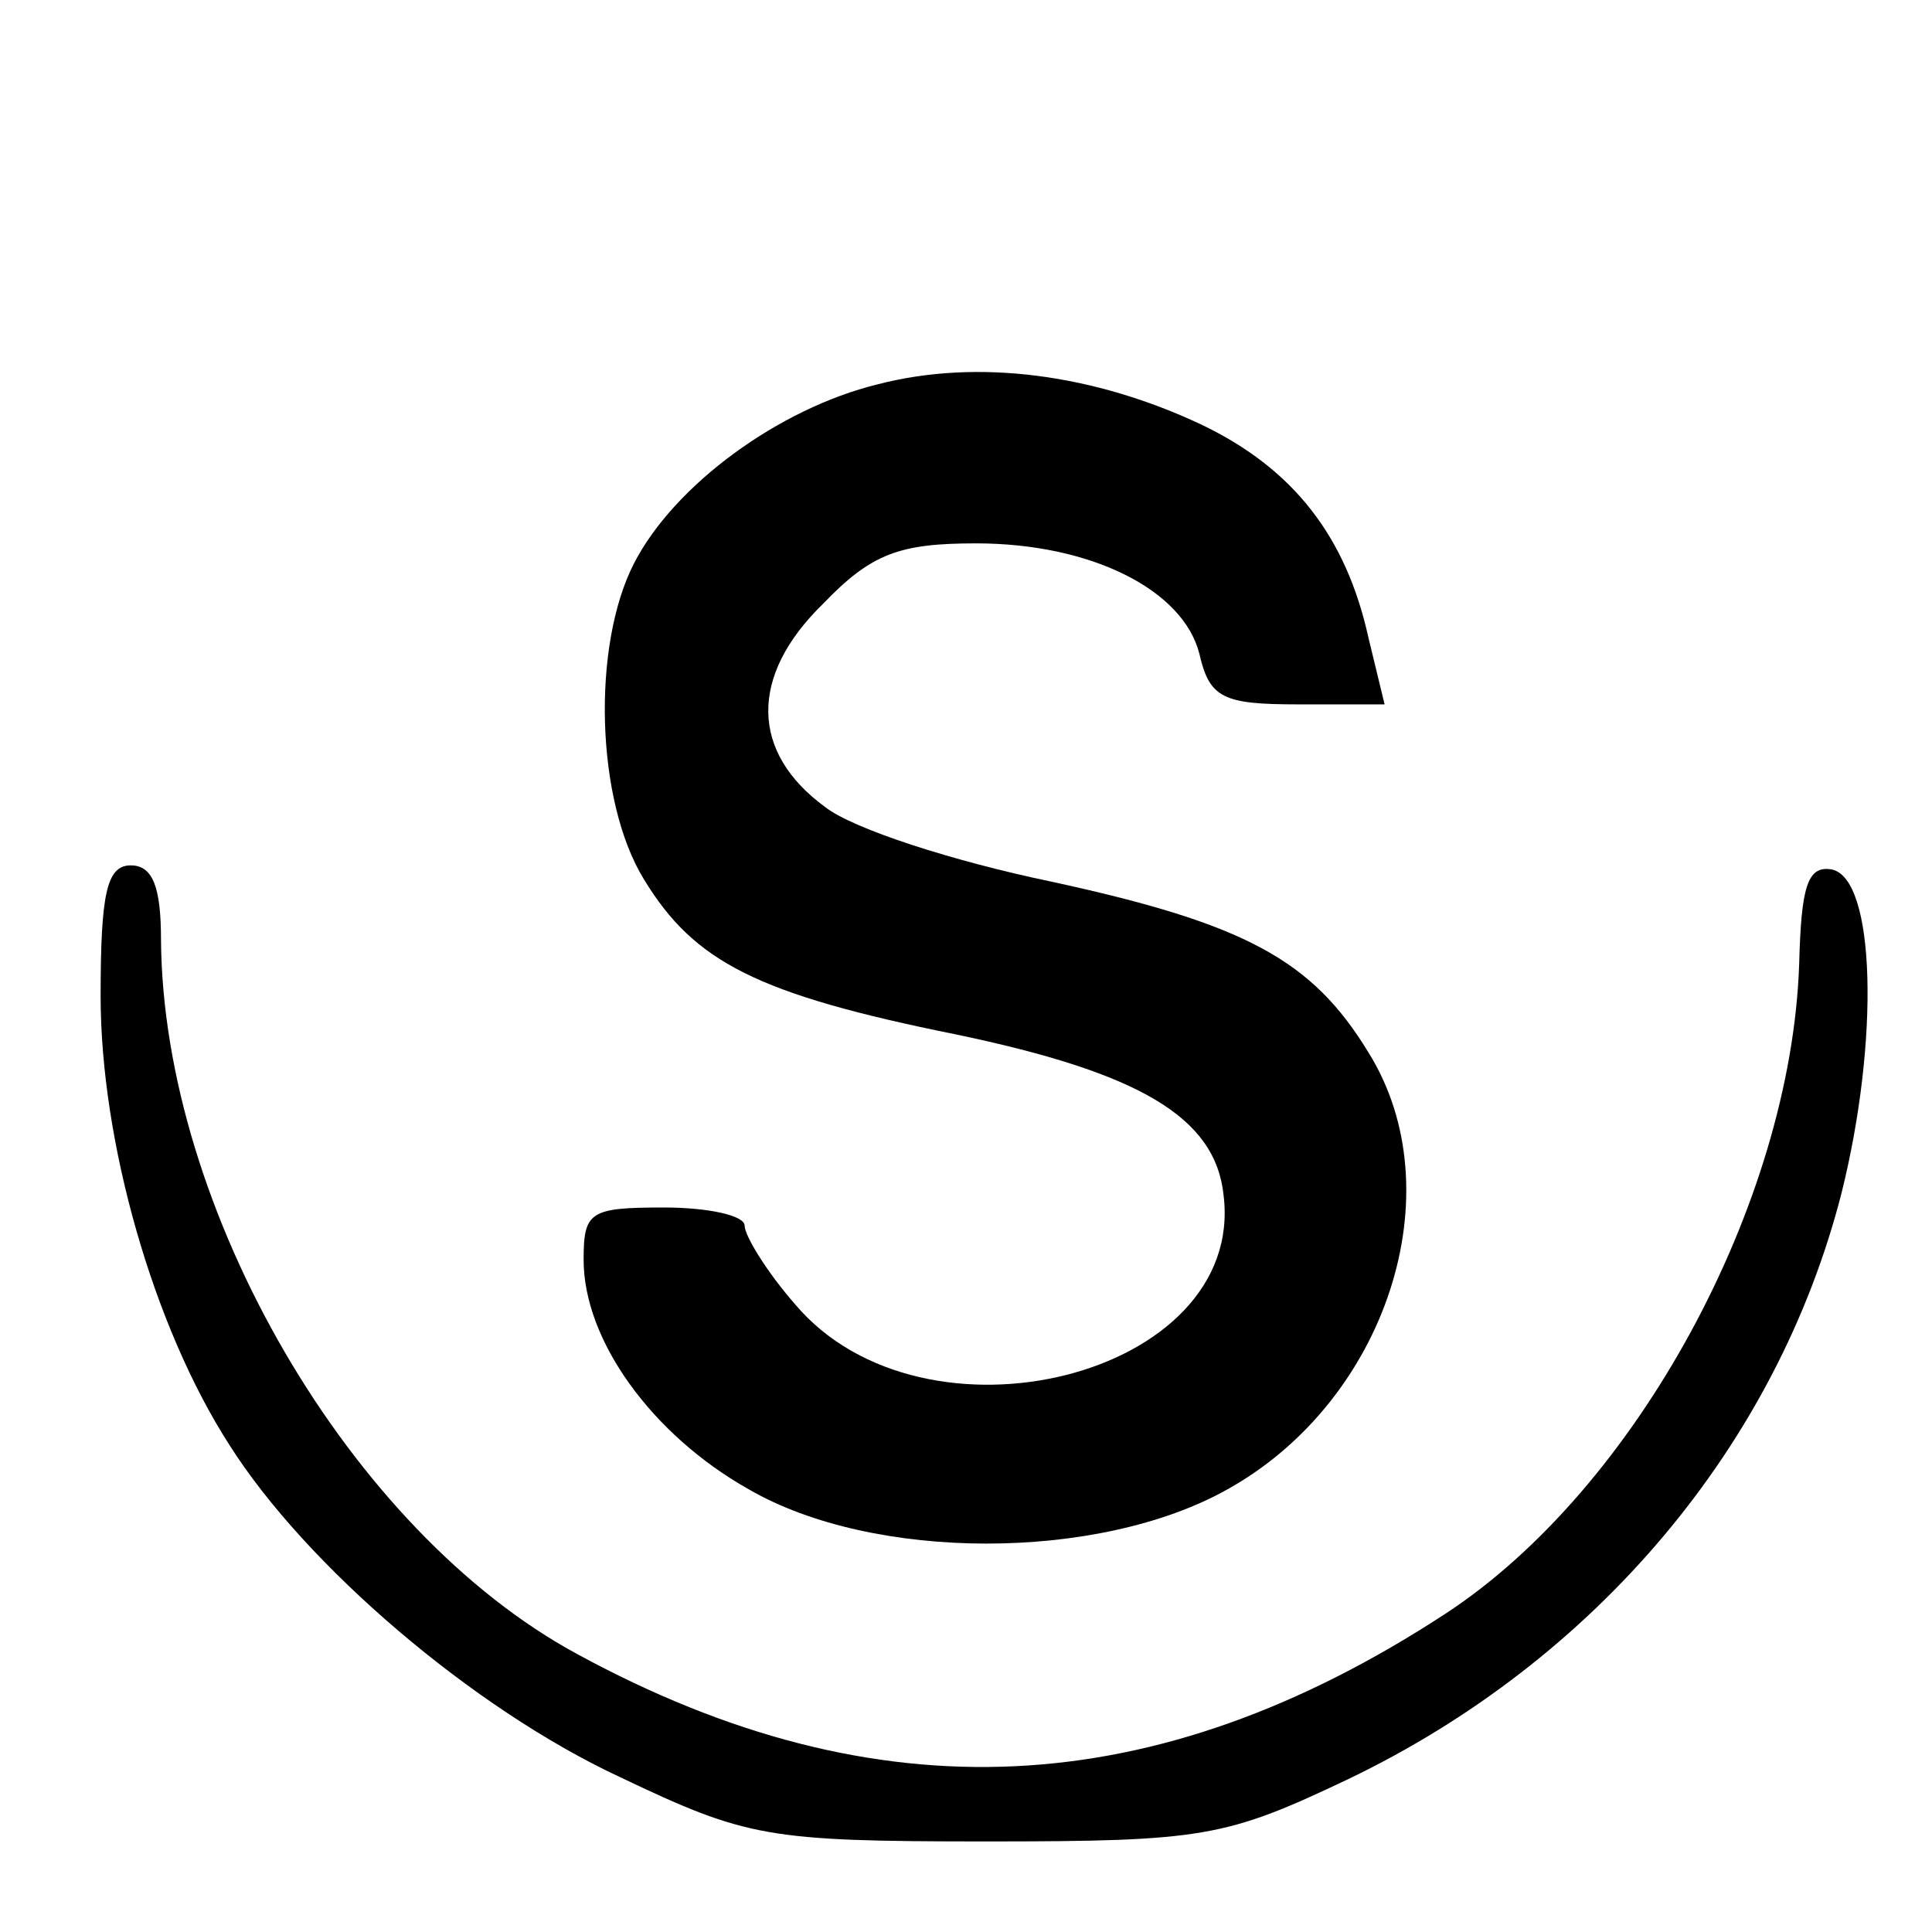 <?xml version="1.0" standalone="no"?>
<!DOCTYPE svg PUBLIC "-//W3C//DTD SVG 20010904//EN"
 "http://www.w3.org/TR/2001/REC-SVG-20010904/DTD/svg10.dtd">
<svg version="1.0" xmlns="http://www.w3.org/2000/svg"
 width="96pt" height="96pt" viewBox="0 0 96 96"
 preserveAspectRatio="xMidYMid meet">

<g transform="translate(0,96) scale(0.1,-0.1)"
fill="#000000" stroke="none">
<path d="M436 769 c-49 -12 -101 -50 -121 -89 -21 -41 -19 -118 5 -157 25 -41
56 -57 155 -77 91 -19 129 -41 133 -80 11 -90 -149 -130 -213 -54 -14 16 -25
34 -25 39 0 5 -18 9 -40 9 -37 0 -40 -2 -40 -26 0 -40 34 -87 82 -114 62 -36
174 -36 238 0 79 44 113 148 70 217 -28 46 -61 64 -158 85 -48 10 -98 26 -112
37 -37 27 -38 65 -1 101 24 25 38 30 76 30 57 0 103 -23 111 -55 5 -22 12 -25
49 -25 l43 0 -8 33 c-11 50 -37 84 -83 106 -53 25 -111 33 -161 20z"/>
<path d="M50 465 c0 -72 26 -164 64 -223 38 -60 121 -131 194 -165 63 -30 73
-32 182 -32 108 0 119 2 180 31 123 59 213 166 245 291 19 76 17 157 -5 161
-12 2 -15 -9 -16 -47 -4 -119 -81 -261 -176 -323 -144 -94 -282 -101 -431 -20
-113 61 -206 221 -207 355 0 26 -4 37 -15 37 -12 0 -15 -14 -15 -65z"/>
</g>
</svg>
